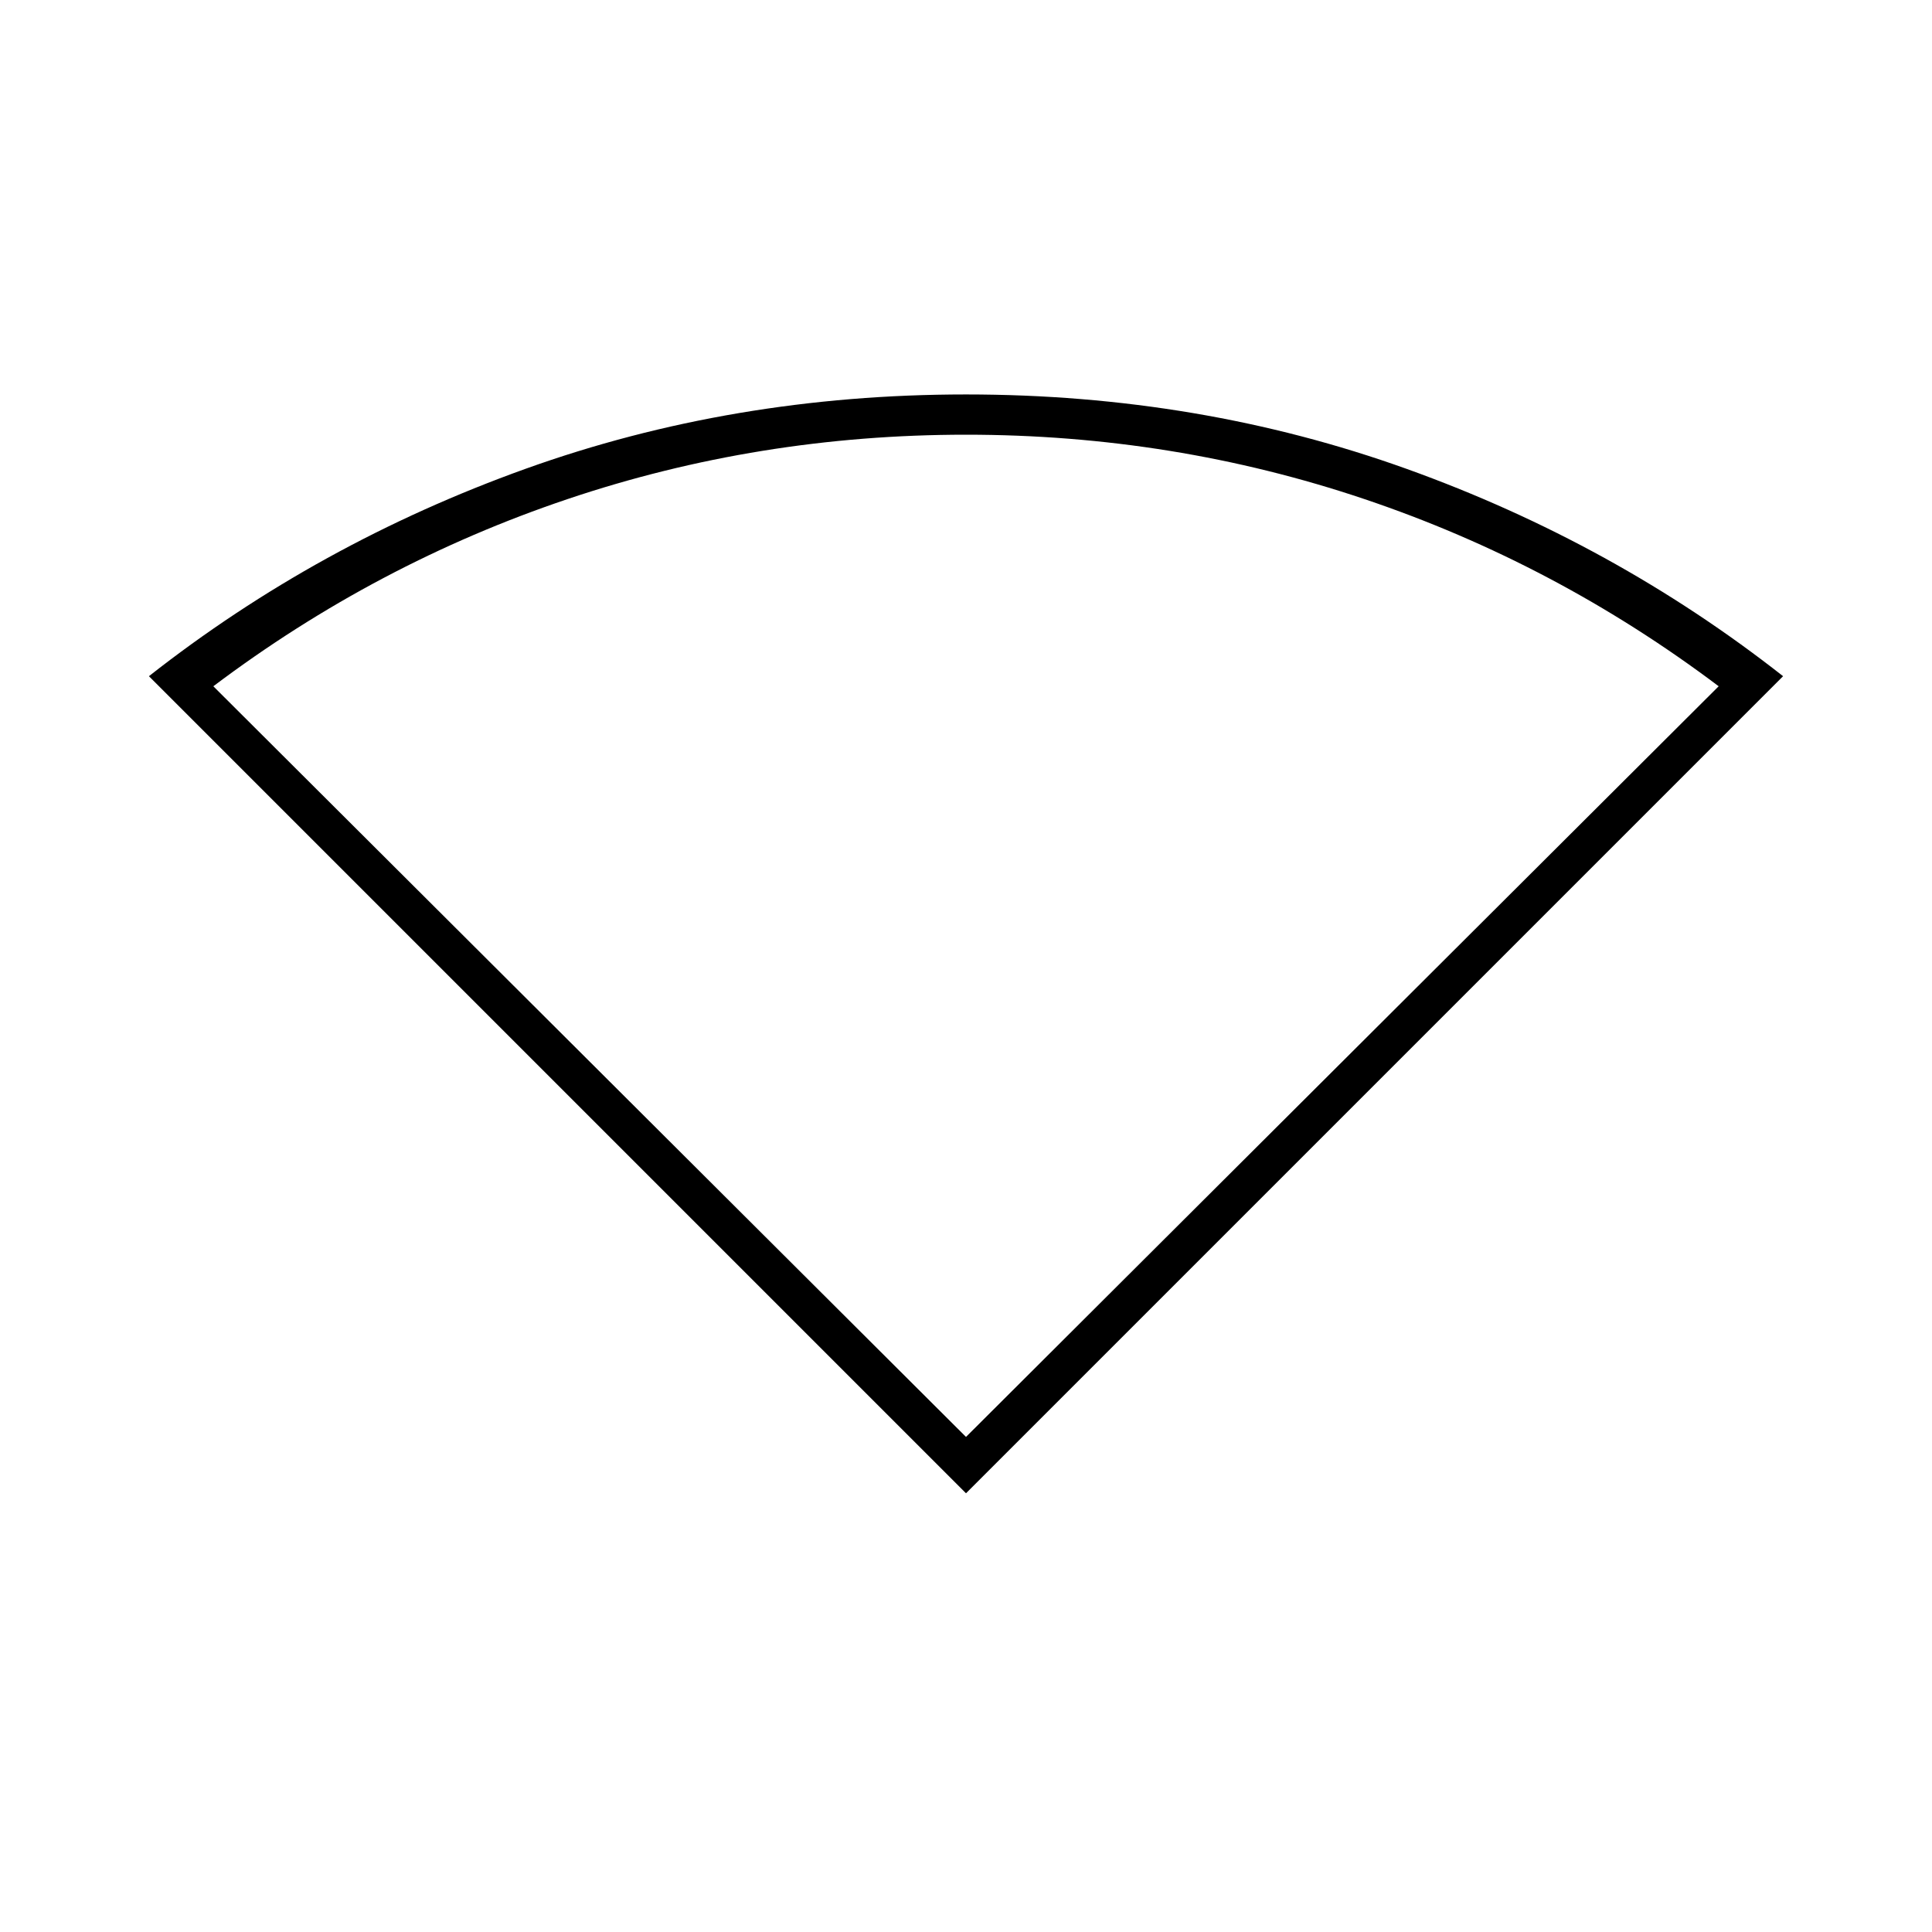 <svg xmlns="http://www.w3.org/2000/svg" height="20" viewBox="0 -960 960 960" width="20"><path d="M480-218 74-624q84-66 187-103t219-37q116 0 219 37t187 103L480-218Zm0-28 374-373q-81-61-176-93t-198-32q-103 0-198 32t-176 93l374 373Z"/></svg>